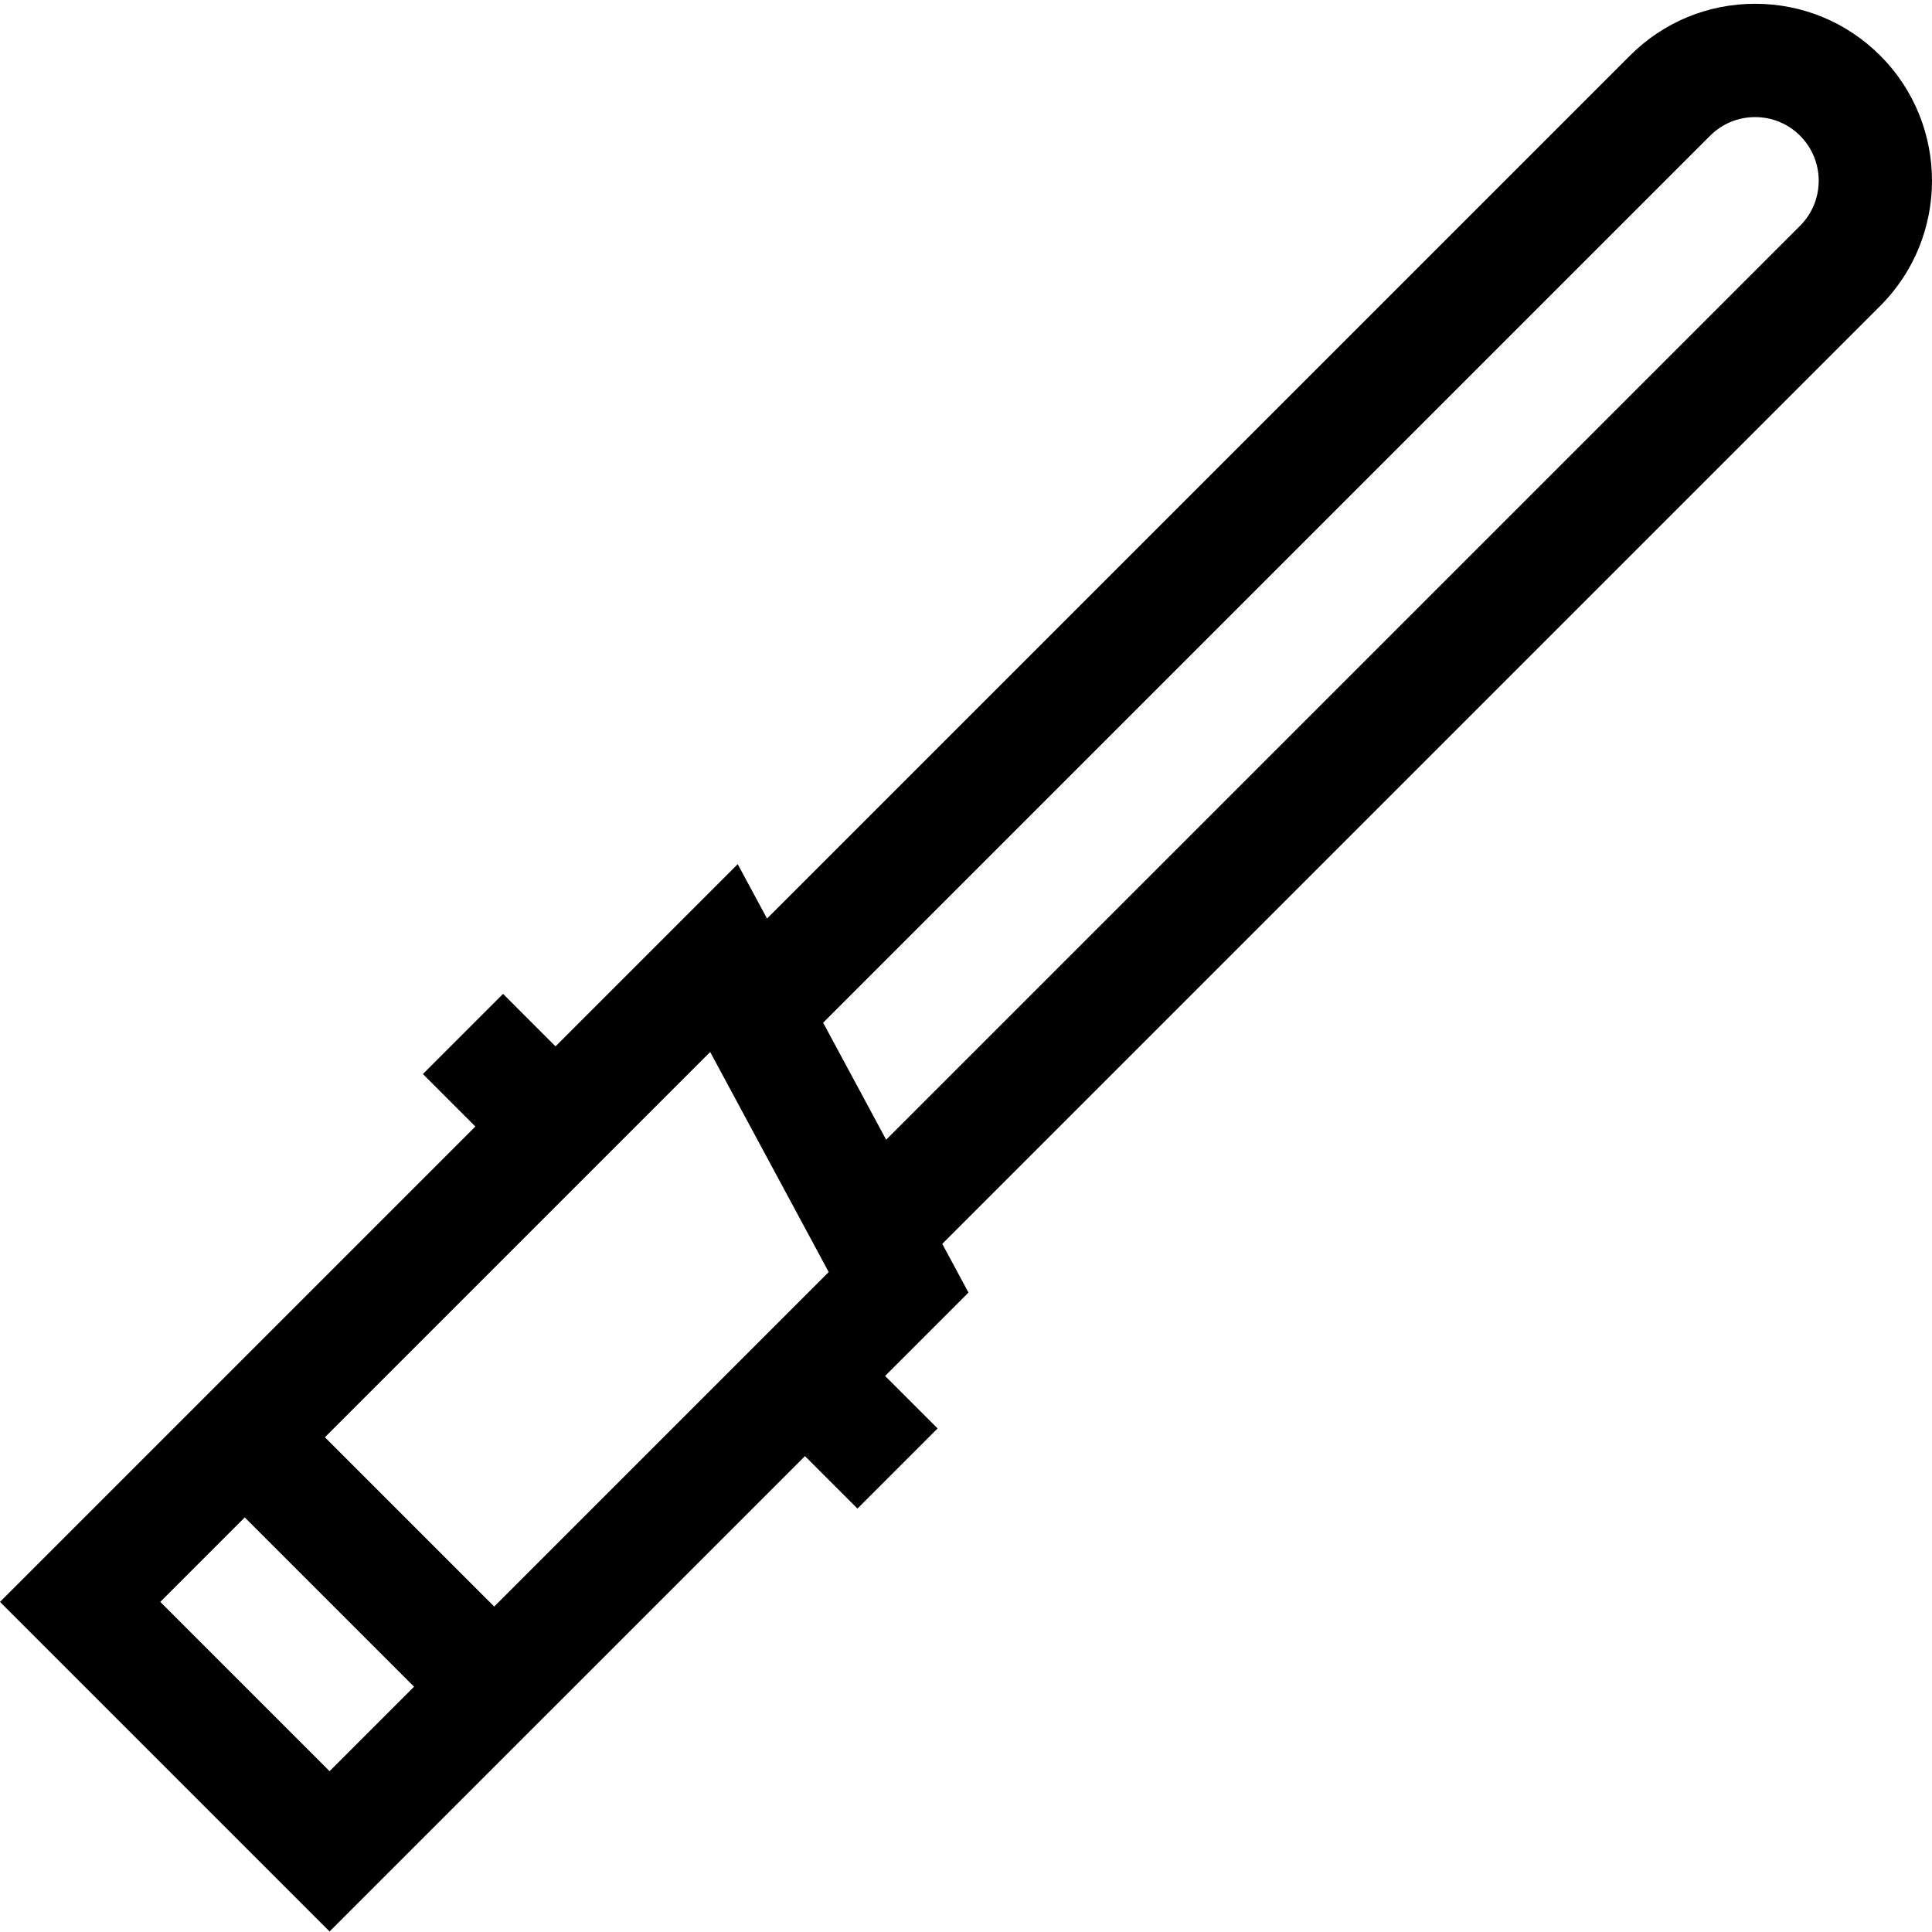 <svg height="511pt" viewBox="0 0 512 511" width="511pt" xmlns="http://www.w3.org/2000/svg"><path d="m498.285 14.238c-8.859-8.859-20.637-13.738-33.164-13.738s-24.305 4.879-33.164 13.738l-228.688 228.688-7.766-14.414-48.285 48.285-13.906-13.91-21.238 21.238 13.906 13.91-125.98 125.98 87.344 87.344 125.984-125.98 13.906 13.906 21.238-21.238-13.91-13.906 22.098-22.098-6.949-12.902 248.574-248.578c18.285-18.285 18.285-48.039 0-66.324zm-278.668 322.371-88.648 88.648-44.867-44.867 102.102-102.102zm-177.141 87.406 22.387-22.387 44.867 44.867-22.387 22.387zm434.57-364.688-242.207 242.207-16.699-31.004 235.055-235.055c3.188-3.188 7.422-4.941 11.926-4.941 4.508 0 8.742 1.754 11.926 4.941 6.574 6.574 6.574 17.273 0 23.852zm0 0"/></svg>